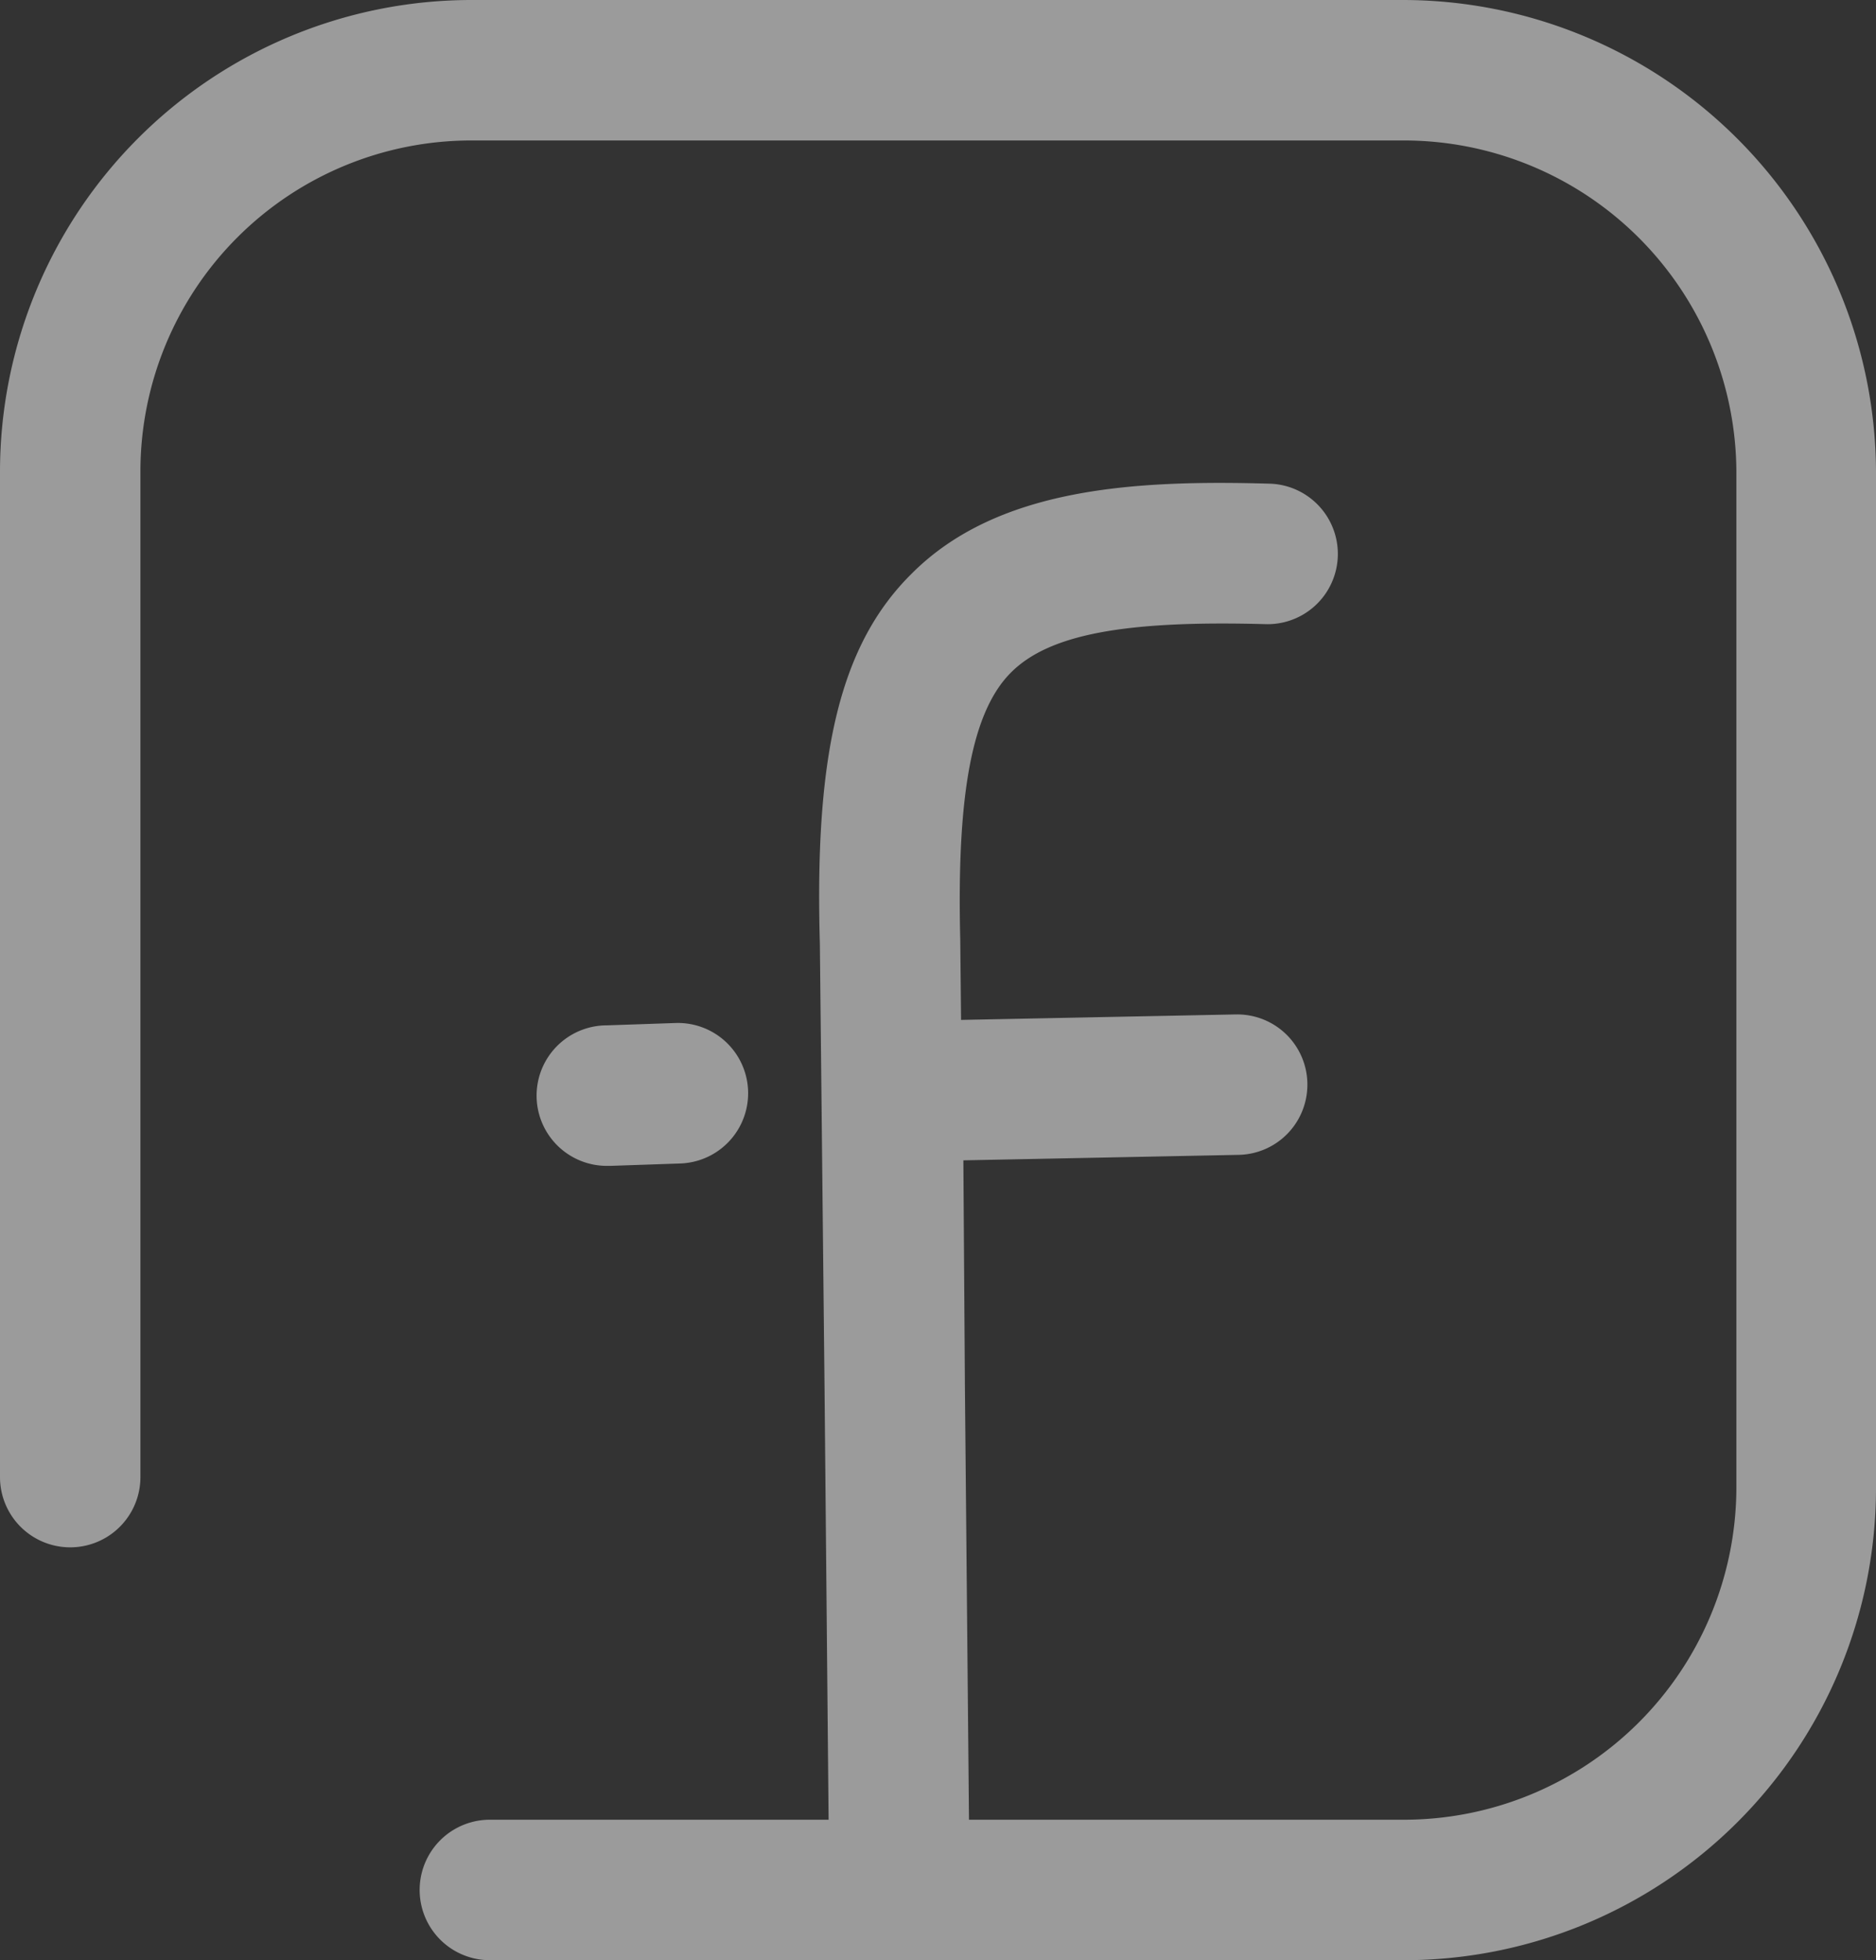 <svg xmlns="http://www.w3.org/2000/svg" width="44.849" height="46.845" viewBox="0 0 44.849 46.845">
  <rect x="0" y="0" width="44.849" height="46.845" fill="#333333" stroke="none"/>
  <g id="Group_1113" data-name="Group 1113" transform="translate(-490.617 -5931)" opacity="0.51">
    <g id="Group_14" data-name="Group 14" transform="translate(503.502 5942.543)">
      <path id="Path_7" data-name="Path 7" d="M213.41,227.489a1.679,1.679,0,0,1-1.678-1.66l-.112-11.9h0l-.112-10.63c-.131-4.587.5-7.161,2.2-8.839,2.051-2.051,5.315-2.238,8.56-2.145a1.679,1.679,0,0,1-.112,3.357c-3.357-.093-5.166.242-6.079,1.156-.932.932-1.3,2.909-1.212,6.4v.037l.019,1.865,6.564-.131h.037a1.676,1.676,0,0,1,1.678,1.641v.037a1.676,1.676,0,0,1-1.641,1.678l-6.583.131.037,5.427h0l.112,11.9a1.66,1.66,0,0,1-1.678,1.678Zm-6.937-18.872a1.679,1.679,0,1,1-.056-3.357l1.641-.056a1.679,1.679,0,1,1,.112,3.357l-1.641.056Z" transform="translate(-204.793 -192.299)" fill="#fff"/>
    </g>
    <g id="Group_15" data-name="Group 15" transform="translate(490.617 5931)">
      <path id="Path_8" data-name="Path 8" d="M169.23,177.245H147.411a1.678,1.678,0,0,1,0-3.357H169.23a7.951,7.951,0,0,0,7.981-7.907V141.664a7.951,7.951,0,0,0-7.981-7.907H146.964a7.911,7.911,0,0,0-7.907,7.907V165.7a1.678,1.678,0,0,1-3.357,0V141.664A11.277,11.277,0,0,1,146.964,130.4h22.247a11.317,11.317,0,0,1,11.338,11.264V166A11.286,11.286,0,0,1,169.23,177.245Z" transform="translate(-135.7 -130.4)" fill="#fff"/>
    </g>
  </g>
</svg>
